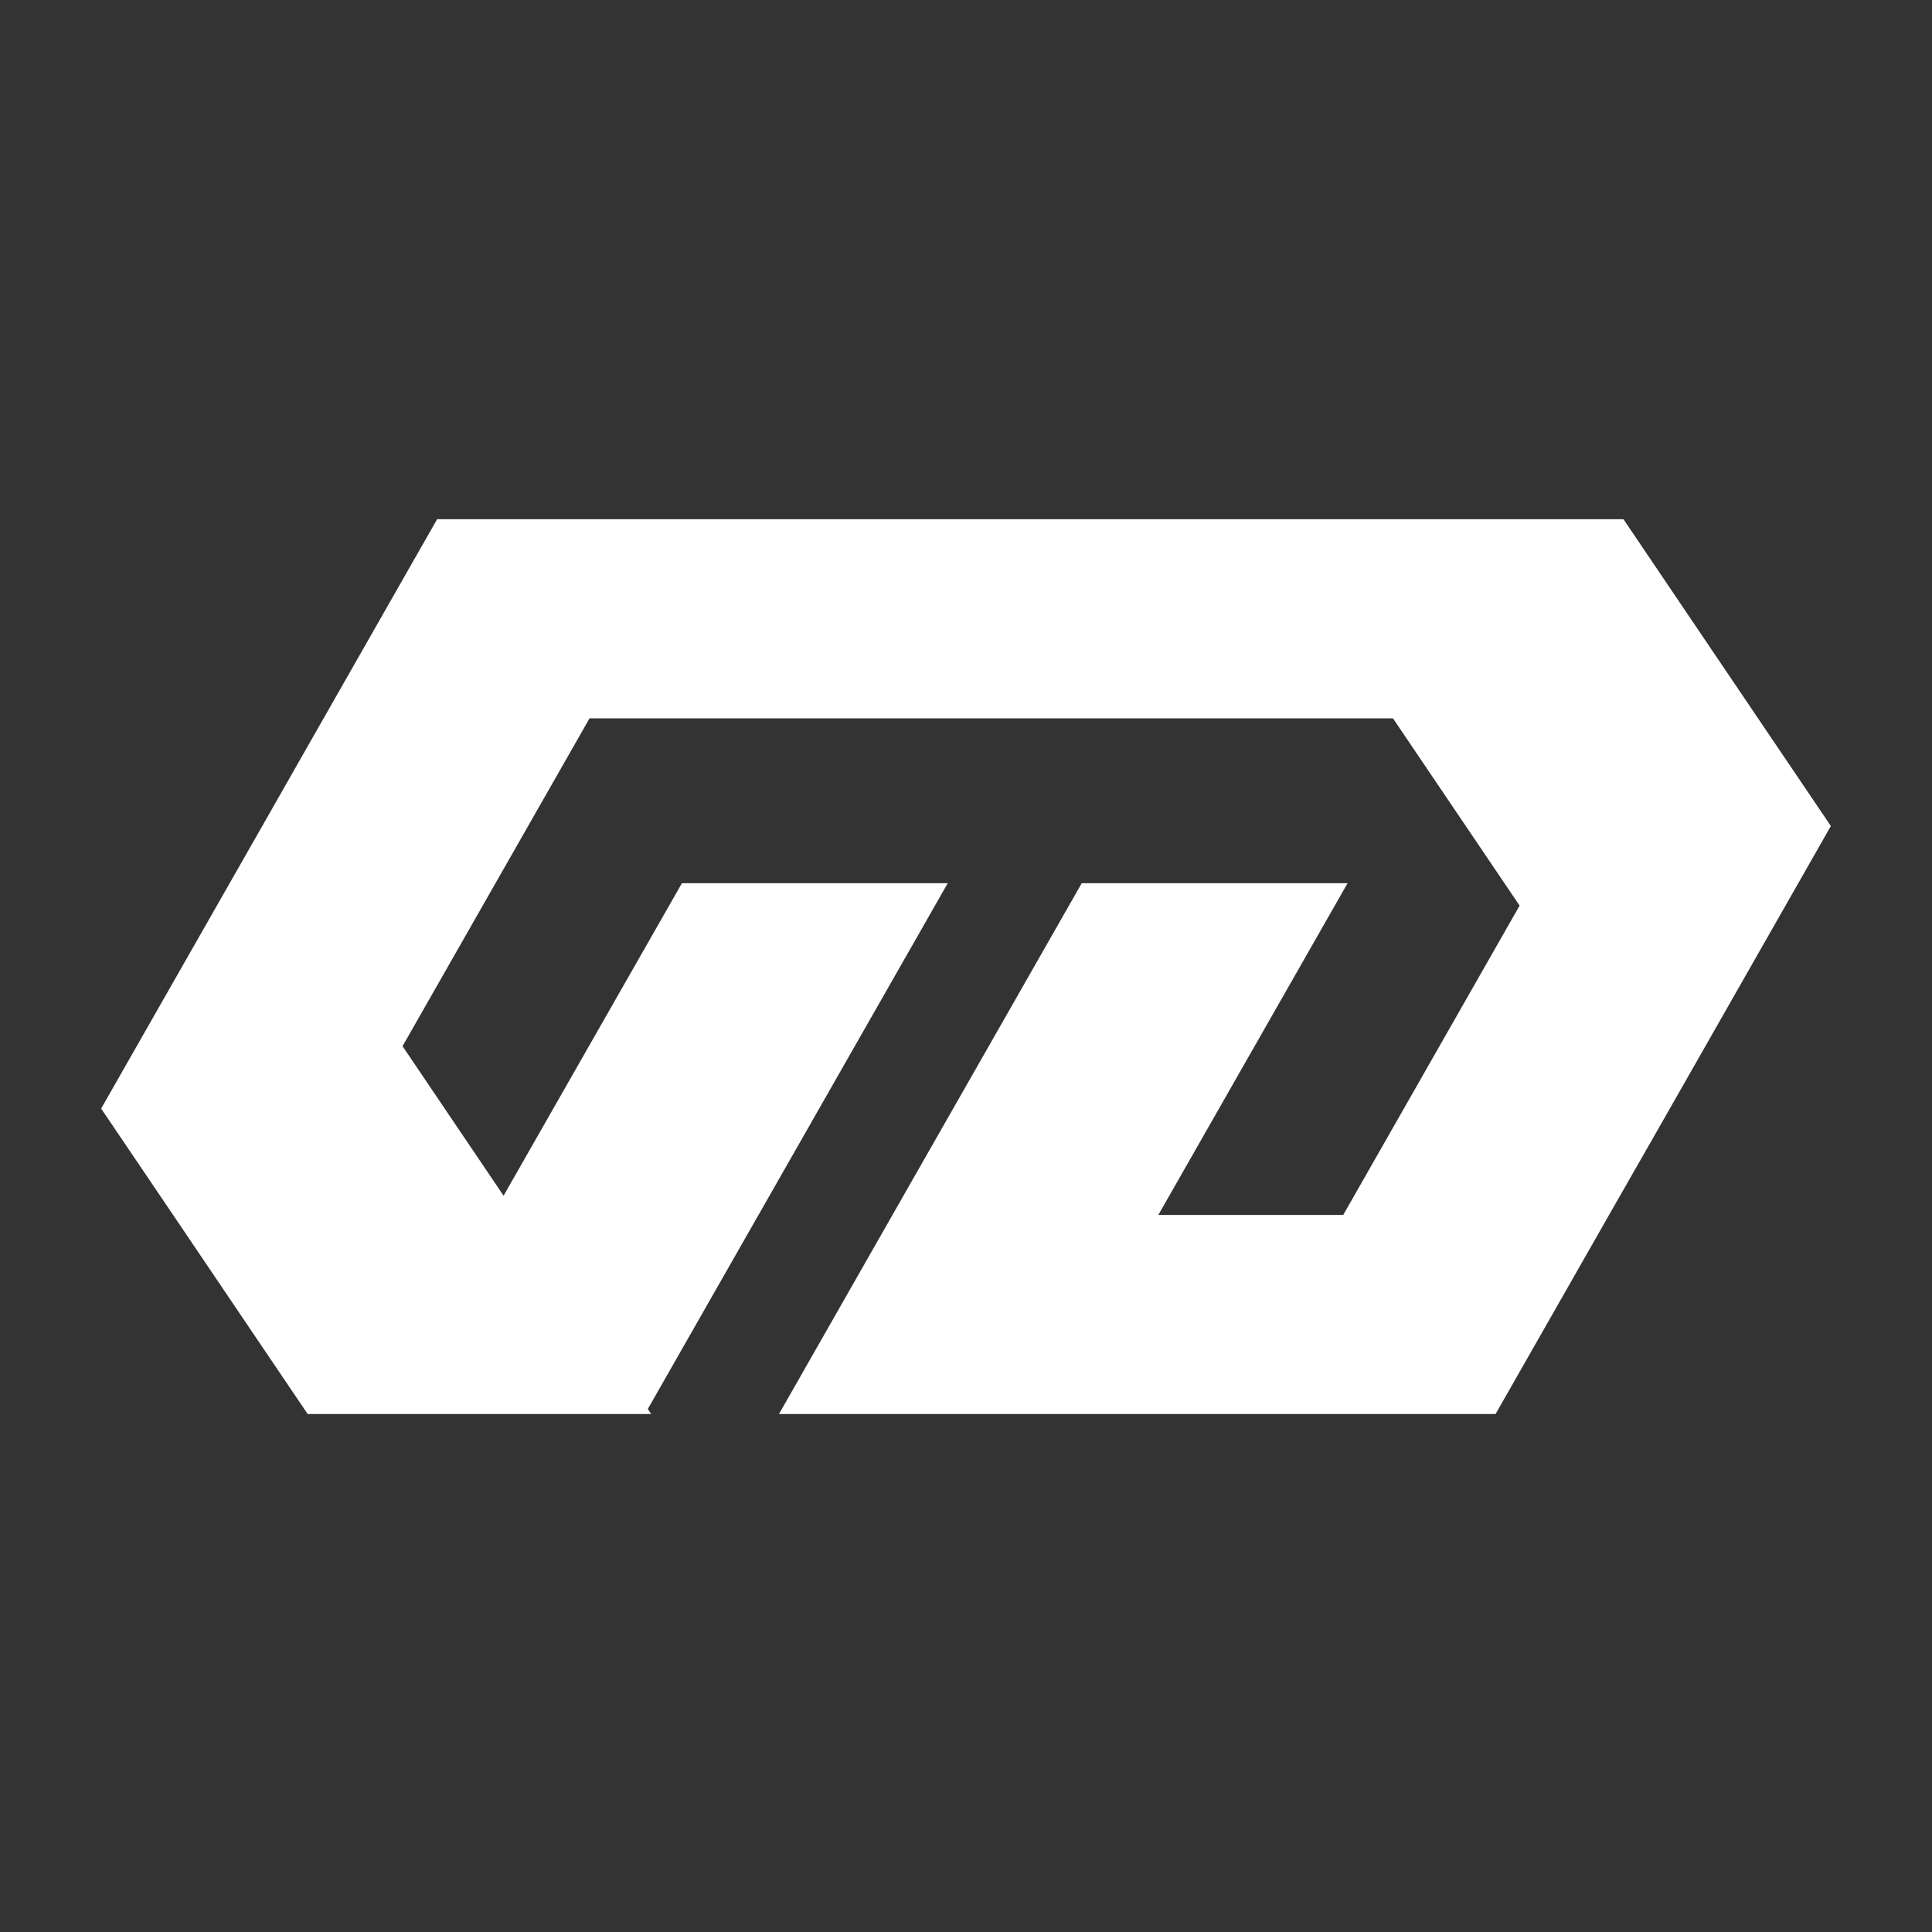 <?xml version="1.0" encoding="utf-8"?>
<!-- Generator: Adobe Illustrator 16.0.0, SVG Export Plug-In . SVG Version: 6.00 Build 0)  -->
<!DOCTYPE svg PUBLIC "-//W3C//DTD SVG 1.1//EN" "http://www.w3.org/Graphics/SVG/1.1/DTD/svg11.dtd">
<svg version="1.1" id="Layer_1" xmlns="http://www.w3.org/2000/svg" xmlns:xlink="http://www.w3.org/1999/xlink" x="0px" y="0px"
	 width="20px" height="20px" viewBox="40 40 20 20" enable-background="new 40 40 20 20" xml:space="preserve">
<rect x="40" y="40" width="20" height="20" fill="#333333" stroke="none"/>
<polygon fill="#FFFFFF" points="58.199,47.436 57.46,46.343 56.806,45.375 56.098,45.375 53.346,45.375 53.026,45.375 
	51.958,45.375 49.206,45.375 47.277,45.375 44.525,45.375 43.35,47.436 42.674,48.623 41.047,51.476 41.792,52.577 42.54,53.684 
	43.185,54.638 43.925,54.638 46.677,54.638 46.741,54.638 46.706,54.586 47.852,52.577 49.811,49.143 47.059,49.143 45.213,52.378 
	44.167,50.83 46.103,47.436 48.031,47.436 50.783,47.436 52.171,47.436 54.42,47.436 54.693,47.84 55.731,49.375 53.905,52.577 
	51.991,52.577 53.95,49.143 51.198,49.143 49.239,52.577 48.064,54.638 50.816,54.638 52.73,54.638 55.482,54.638 56.657,52.577 
	57.225,51.583 58.953,48.551 "/>
</svg>
